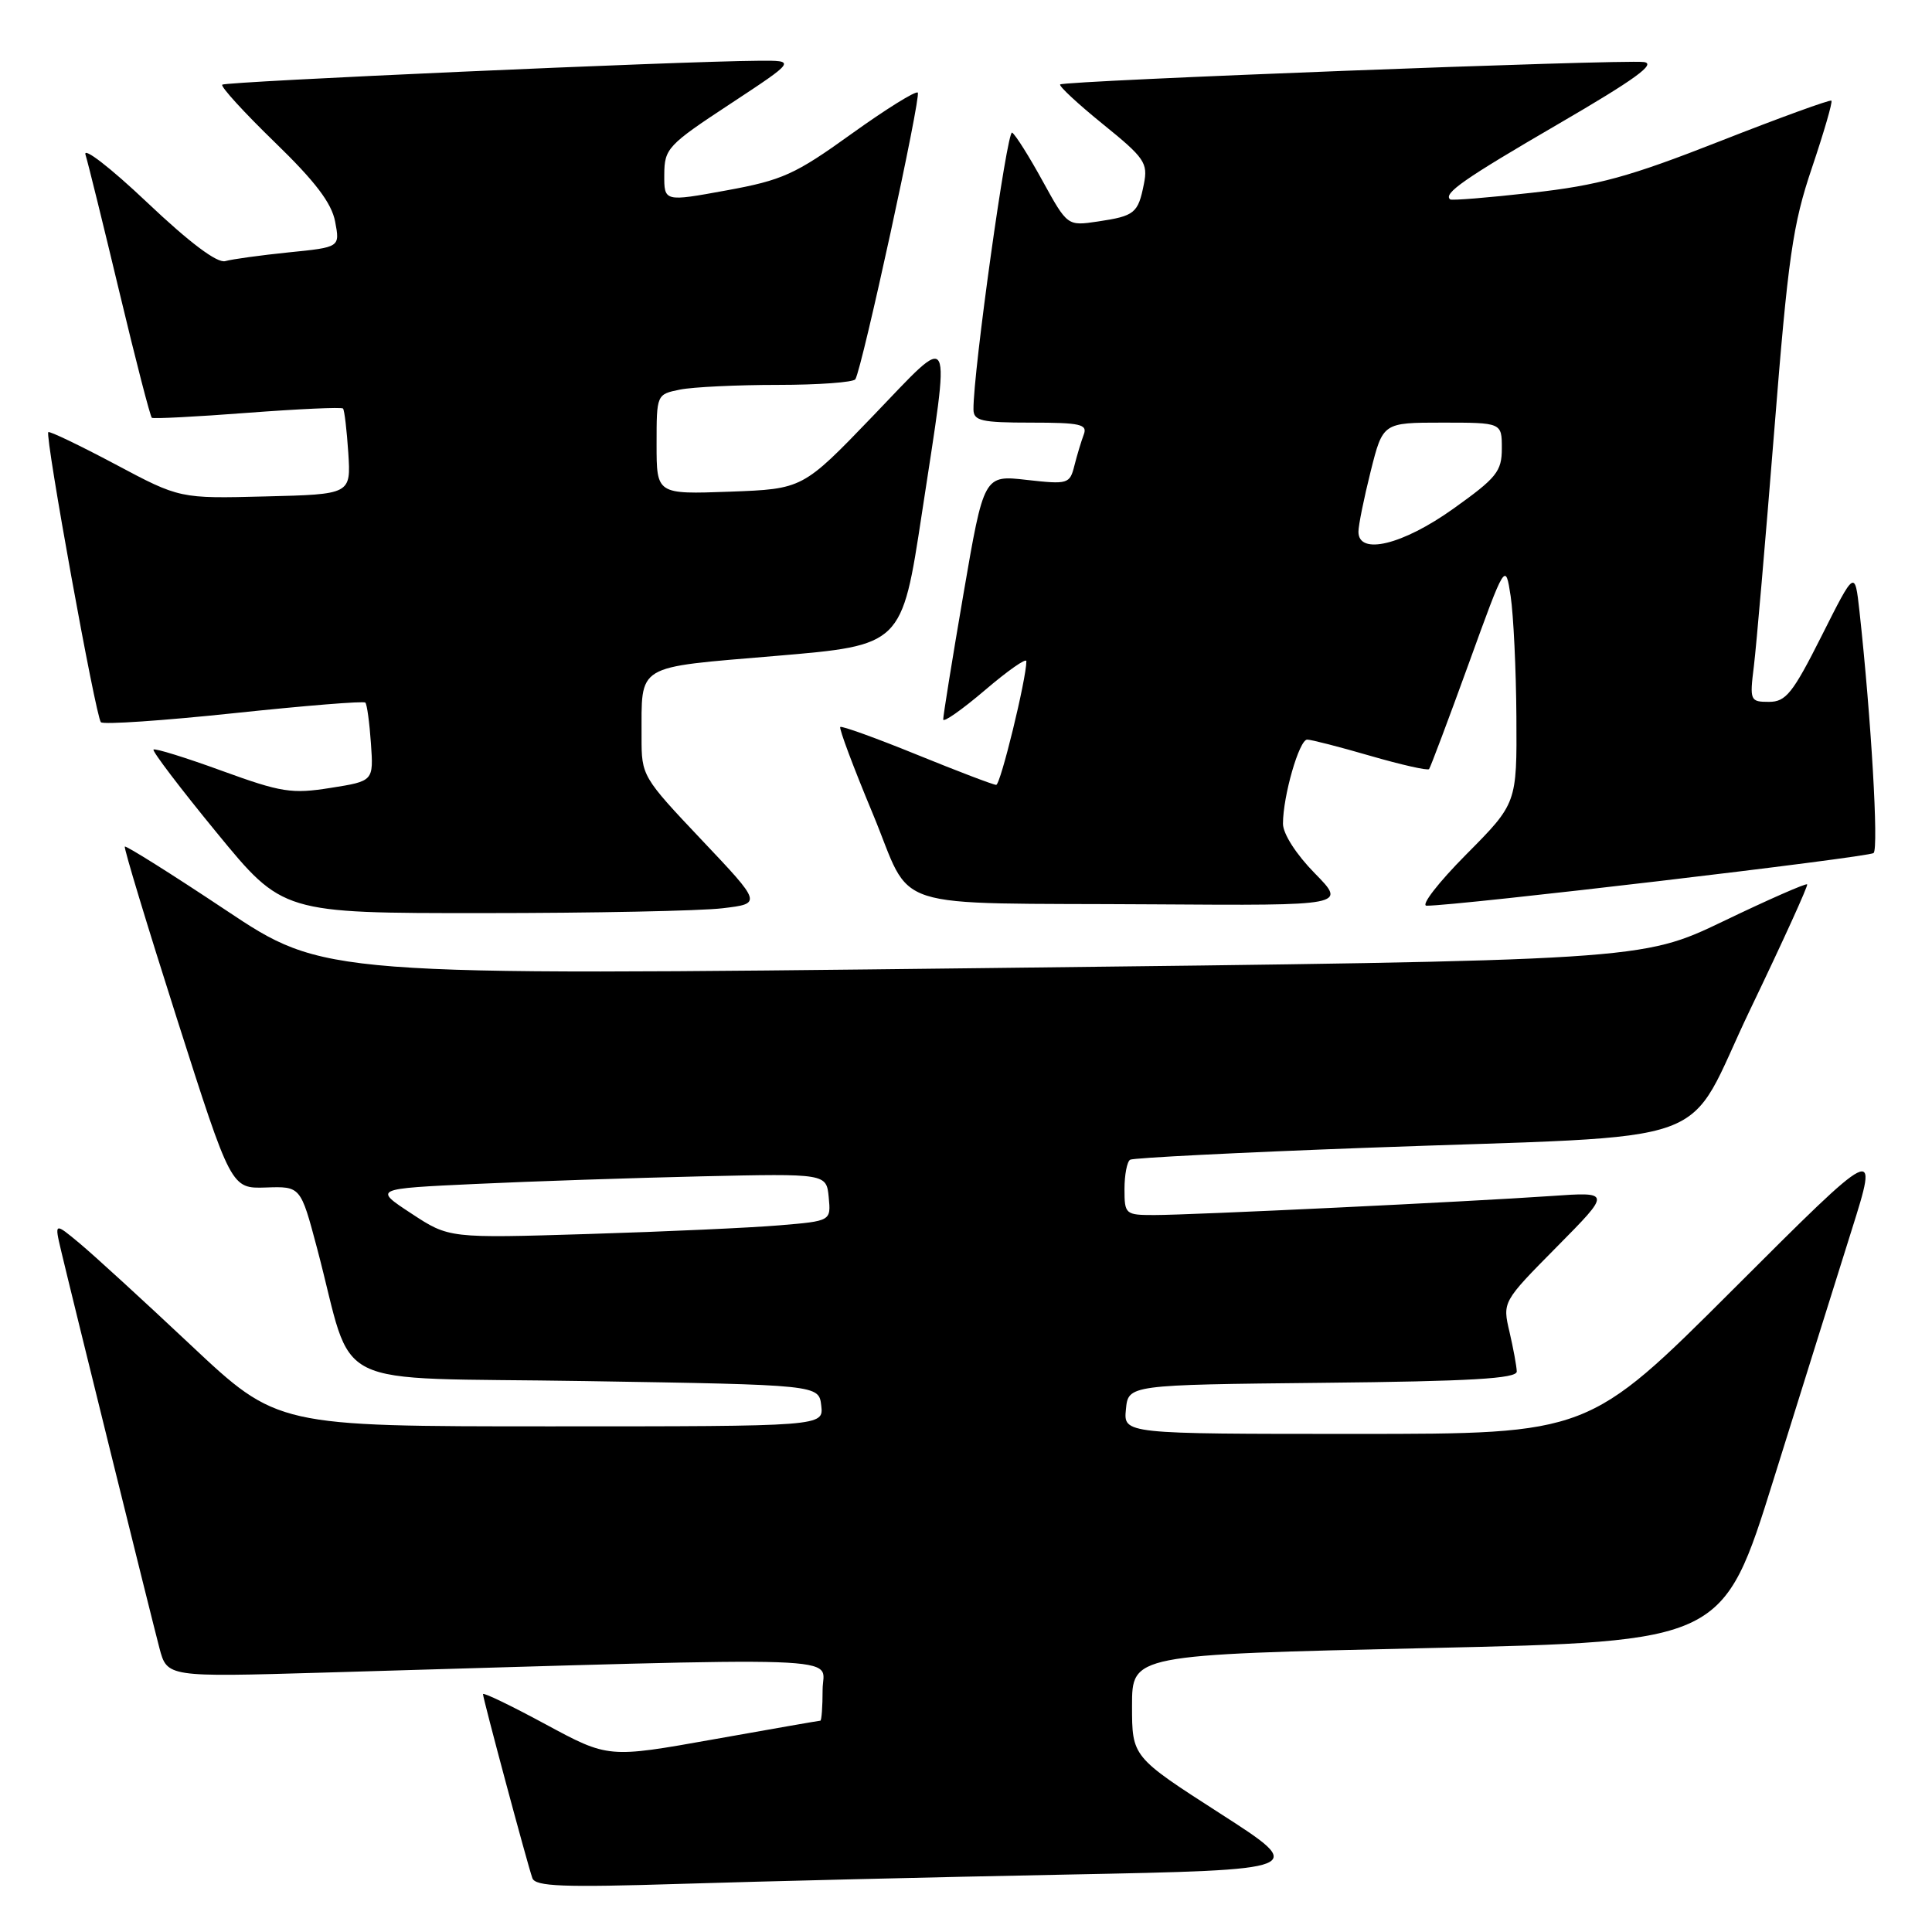 <?xml version="1.0" encoding="UTF-8" standalone="no"?>
<!DOCTYPE svg PUBLIC "-//W3C//DTD SVG 1.1//EN" "http://www.w3.org/Graphics/SVG/1.1/DTD/svg11.dtd" >
<svg xmlns="http://www.w3.org/2000/svg" xmlns:xlink="http://www.w3.org/1999/xlink" version="1.1" viewBox="0 0 256 256">
 <g >
 <path fill="currentColor"
d=" M 141.40 248.39 C 173.29 247.76 173.29 247.76 161.65 240.28 C 150.00 232.79 150.00 232.79 150.00 226.03 C 150.00 219.26 150.00 219.26 189.15 218.38 C 228.31 217.50 228.31 217.50 235.02 196.00 C 238.71 184.18 243.36 169.34 245.34 163.04 C 248.95 151.57 248.95 151.57 229.71 170.79 C 210.48 190.00 210.48 190.00 179.68 190.00 C 148.87 190.00 148.87 190.00 149.19 186.75 C 149.50 183.50 149.50 183.50 175.25 183.23 C 194.87 183.03 200.99 182.67 200.98 181.73 C 200.96 181.05 200.53 178.70 200.02 176.50 C 199.08 172.50 199.08 172.50 206.29 165.21 C 213.50 157.92 213.50 157.92 205.50 158.48 C 194.68 159.23 157.85 161.00 152.95 161.00 C 149.12 161.00 149.00 160.90 149.00 157.56 C 149.00 155.67 149.34 153.91 149.75 153.67 C 150.16 153.42 164.22 152.71 181.00 152.09 C 229.07 150.31 222.89 152.54 231.96 133.66 C 236.23 124.77 239.60 117.36 239.46 117.18 C 239.31 117.01 234.31 119.20 228.35 122.07 C 217.50 127.27 217.50 127.27 130.23 128.28 C 42.96 129.29 42.96 129.29 29.88 120.57 C 22.69 115.78 16.68 112.01 16.54 112.18 C 16.39 112.36 19.50 122.62 23.45 135.00 C 30.63 157.50 30.63 157.50 35.23 157.35 C 39.83 157.19 39.83 157.19 42.00 165.35 C 47.12 184.65 42.64 182.43 77.60 183.00 C 108.50 183.50 108.50 183.50 108.82 186.25 C 109.13 189.00 109.13 189.00 72.93 189.00 C 36.74 189.00 36.74 189.00 25.30 178.25 C 19.02 172.34 12.37 166.26 10.54 164.74 C 7.21 161.97 7.21 161.97 8.10 165.74 C 9.58 171.99 20.03 214.22 21.12 218.36 C 22.14 222.23 22.14 222.23 42.82 221.63 C 114.98 219.52 109.00 219.32 109.00 223.89 C 109.00 226.15 108.86 228.00 108.70 228.00 C 108.53 228.00 102.14 229.12 94.50 230.48 C 80.60 232.96 80.60 232.96 72.30 228.48 C 67.73 226.01 64.00 224.21 64.00 224.48 C 64.00 225.08 69.88 246.99 70.54 248.86 C 70.93 249.97 74.55 250.11 90.26 249.62 C 100.84 249.29 123.85 248.73 141.40 248.39 Z  M 95.73 120.35 C 100.96 119.73 100.96 119.73 92.98 111.30 C 85.11 102.98 85.00 102.80 85.01 97.68 C 85.04 87.87 83.97 88.51 102.82 86.91 C 119.50 85.50 119.50 85.50 122.16 68.00 C 125.99 42.85 126.50 43.85 115.64 55.15 C 106.37 64.79 106.37 64.79 96.69 65.15 C 87.00 65.50 87.00 65.50 87.00 58.87 C 87.00 52.26 87.00 52.25 90.12 51.62 C 91.84 51.28 97.67 51.00 103.07 51.00 C 108.46 51.00 113.09 50.66 113.34 50.25 C 114.25 48.76 122.08 12.75 121.61 12.27 C 121.34 12.00 117.38 14.47 112.81 17.75 C 105.35 23.12 103.66 23.88 96.25 25.23 C 88.00 26.74 88.00 26.74 88.02 23.12 C 88.04 19.68 88.48 19.21 96.77 13.76 C 105.50 8.01 105.50 8.01 100.50 8.05 C 89.93 8.12 29.87 10.80 29.45 11.22 C 29.20 11.46 32.33 14.89 36.39 18.83 C 41.77 24.04 43.95 26.91 44.41 29.38 C 45.05 32.76 45.05 32.76 38.27 33.44 C 34.55 33.82 30.76 34.34 29.85 34.60 C 28.78 34.90 25.15 32.18 19.46 26.79 C 14.60 22.19 10.98 19.40 11.33 20.50 C 11.67 21.60 13.70 29.83 15.84 38.78 C 17.98 47.74 19.91 55.20 20.12 55.36 C 20.33 55.51 26.03 55.22 32.80 54.70 C 39.56 54.19 45.25 53.93 45.45 54.13 C 45.64 54.33 45.95 56.98 46.15 60.00 C 46.50 65.50 46.50 65.50 35.16 65.78 C 23.82 66.07 23.82 66.07 15.26 61.51 C 10.55 59.01 6.57 57.10 6.40 57.26 C 5.93 57.74 12.69 95.02 13.37 95.70 C 13.70 96.03 21.64 95.49 31.00 94.50 C 40.36 93.51 48.20 92.87 48.41 93.10 C 48.63 93.32 48.96 95.75 49.15 98.50 C 49.50 103.50 49.50 103.50 43.81 104.40 C 38.65 105.22 37.28 105.00 29.41 102.14 C 24.62 100.39 20.54 99.13 20.34 99.32 C 20.14 99.52 23.91 104.48 28.72 110.34 C 37.46 121.00 37.46 121.00 63.98 120.99 C 78.57 120.99 92.85 120.70 95.73 120.35 Z  M 174.21 115.71 C 171.76 113.22 170.00 110.48 170.00 109.15 C 170.00 105.49 172.15 98.00 173.21 98.00 C 173.74 98.00 177.51 98.97 181.60 100.16 C 185.68 101.34 189.17 102.13 189.36 101.91 C 189.54 101.68 191.90 95.42 194.59 88.00 C 199.48 74.50 199.48 74.50 200.17 79.00 C 200.54 81.47 200.89 88.66 200.93 94.97 C 201.00 106.45 201.00 106.45 194.28 113.22 C 190.58 116.95 188.22 120.00 189.03 120.01 C 192.96 120.04 247.60 113.60 248.26 113.03 C 248.95 112.44 247.94 95.14 246.39 81.00 C 245.78 75.50 245.78 75.50 241.38 84.25 C 237.55 91.86 236.64 93.00 234.40 93.00 C 231.90 93.00 231.83 92.84 232.40 88.25 C 232.72 85.64 233.93 71.65 235.09 57.16 C 236.93 34.04 237.54 29.77 240.09 22.24 C 241.68 17.52 242.85 13.51 242.67 13.34 C 242.50 13.17 235.87 15.58 227.93 18.70 C 215.86 23.44 211.78 24.56 203.00 25.54 C 197.22 26.19 192.34 26.59 192.15 26.42 C 191.21 25.64 193.99 23.70 206.52 16.41 C 216.66 10.51 219.53 8.43 217.81 8.22 C 214.82 7.86 140.98 10.69 140.48 11.19 C 140.27 11.39 142.82 13.76 146.14 16.45 C 151.68 20.93 152.13 21.59 151.57 24.39 C 150.80 28.26 150.36 28.62 145.47 29.35 C 141.44 29.95 141.44 29.95 138.16 24.00 C 136.37 20.73 134.54 17.83 134.11 17.57 C 133.44 17.15 128.94 49.33 128.99 54.25 C 129.00 55.76 130.03 56.00 136.61 56.00 C 143.16 56.00 144.13 56.22 143.60 57.59 C 143.27 58.47 142.71 60.32 142.36 61.71 C 141.75 64.13 141.51 64.20 136.05 63.59 C 130.37 62.94 130.37 62.94 127.66 78.72 C 126.17 87.40 124.97 94.87 124.98 95.33 C 124.99 95.78 127.47 94.04 130.50 91.46 C 133.53 88.87 136.00 87.14 136.00 87.61 C 136.00 89.96 132.57 104.00 132.00 104.00 C 131.63 104.00 126.91 102.20 121.50 100.00 C 116.09 97.80 111.52 96.15 111.34 96.33 C 111.15 96.51 113.08 101.67 115.63 107.78 C 121.13 121.00 116.77 119.59 152.96 119.83 C 178.42 120.00 178.42 120.00 174.21 115.71 Z  M 54.50 160.79 C 49.50 157.51 49.50 157.51 63.00 156.88 C 70.42 156.53 83.92 156.08 93.00 155.87 C 109.50 155.50 109.50 155.50 109.81 158.64 C 110.11 161.79 110.11 161.79 103.31 162.36 C 99.56 162.68 88.17 163.20 78.00 163.51 C 59.50 164.08 59.50 164.08 54.50 160.79 Z  M 180.00 70.46 C 180.00 69.61 180.73 66.01 181.62 62.46 C 183.24 56.00 183.24 56.00 191.12 56.00 C 199.00 56.00 199.00 56.00 199.00 59.41 C 199.00 62.47 198.32 63.31 192.57 67.41 C 185.86 72.20 180.00 73.62 180.00 70.46 Z "/>
</g>
</svg>